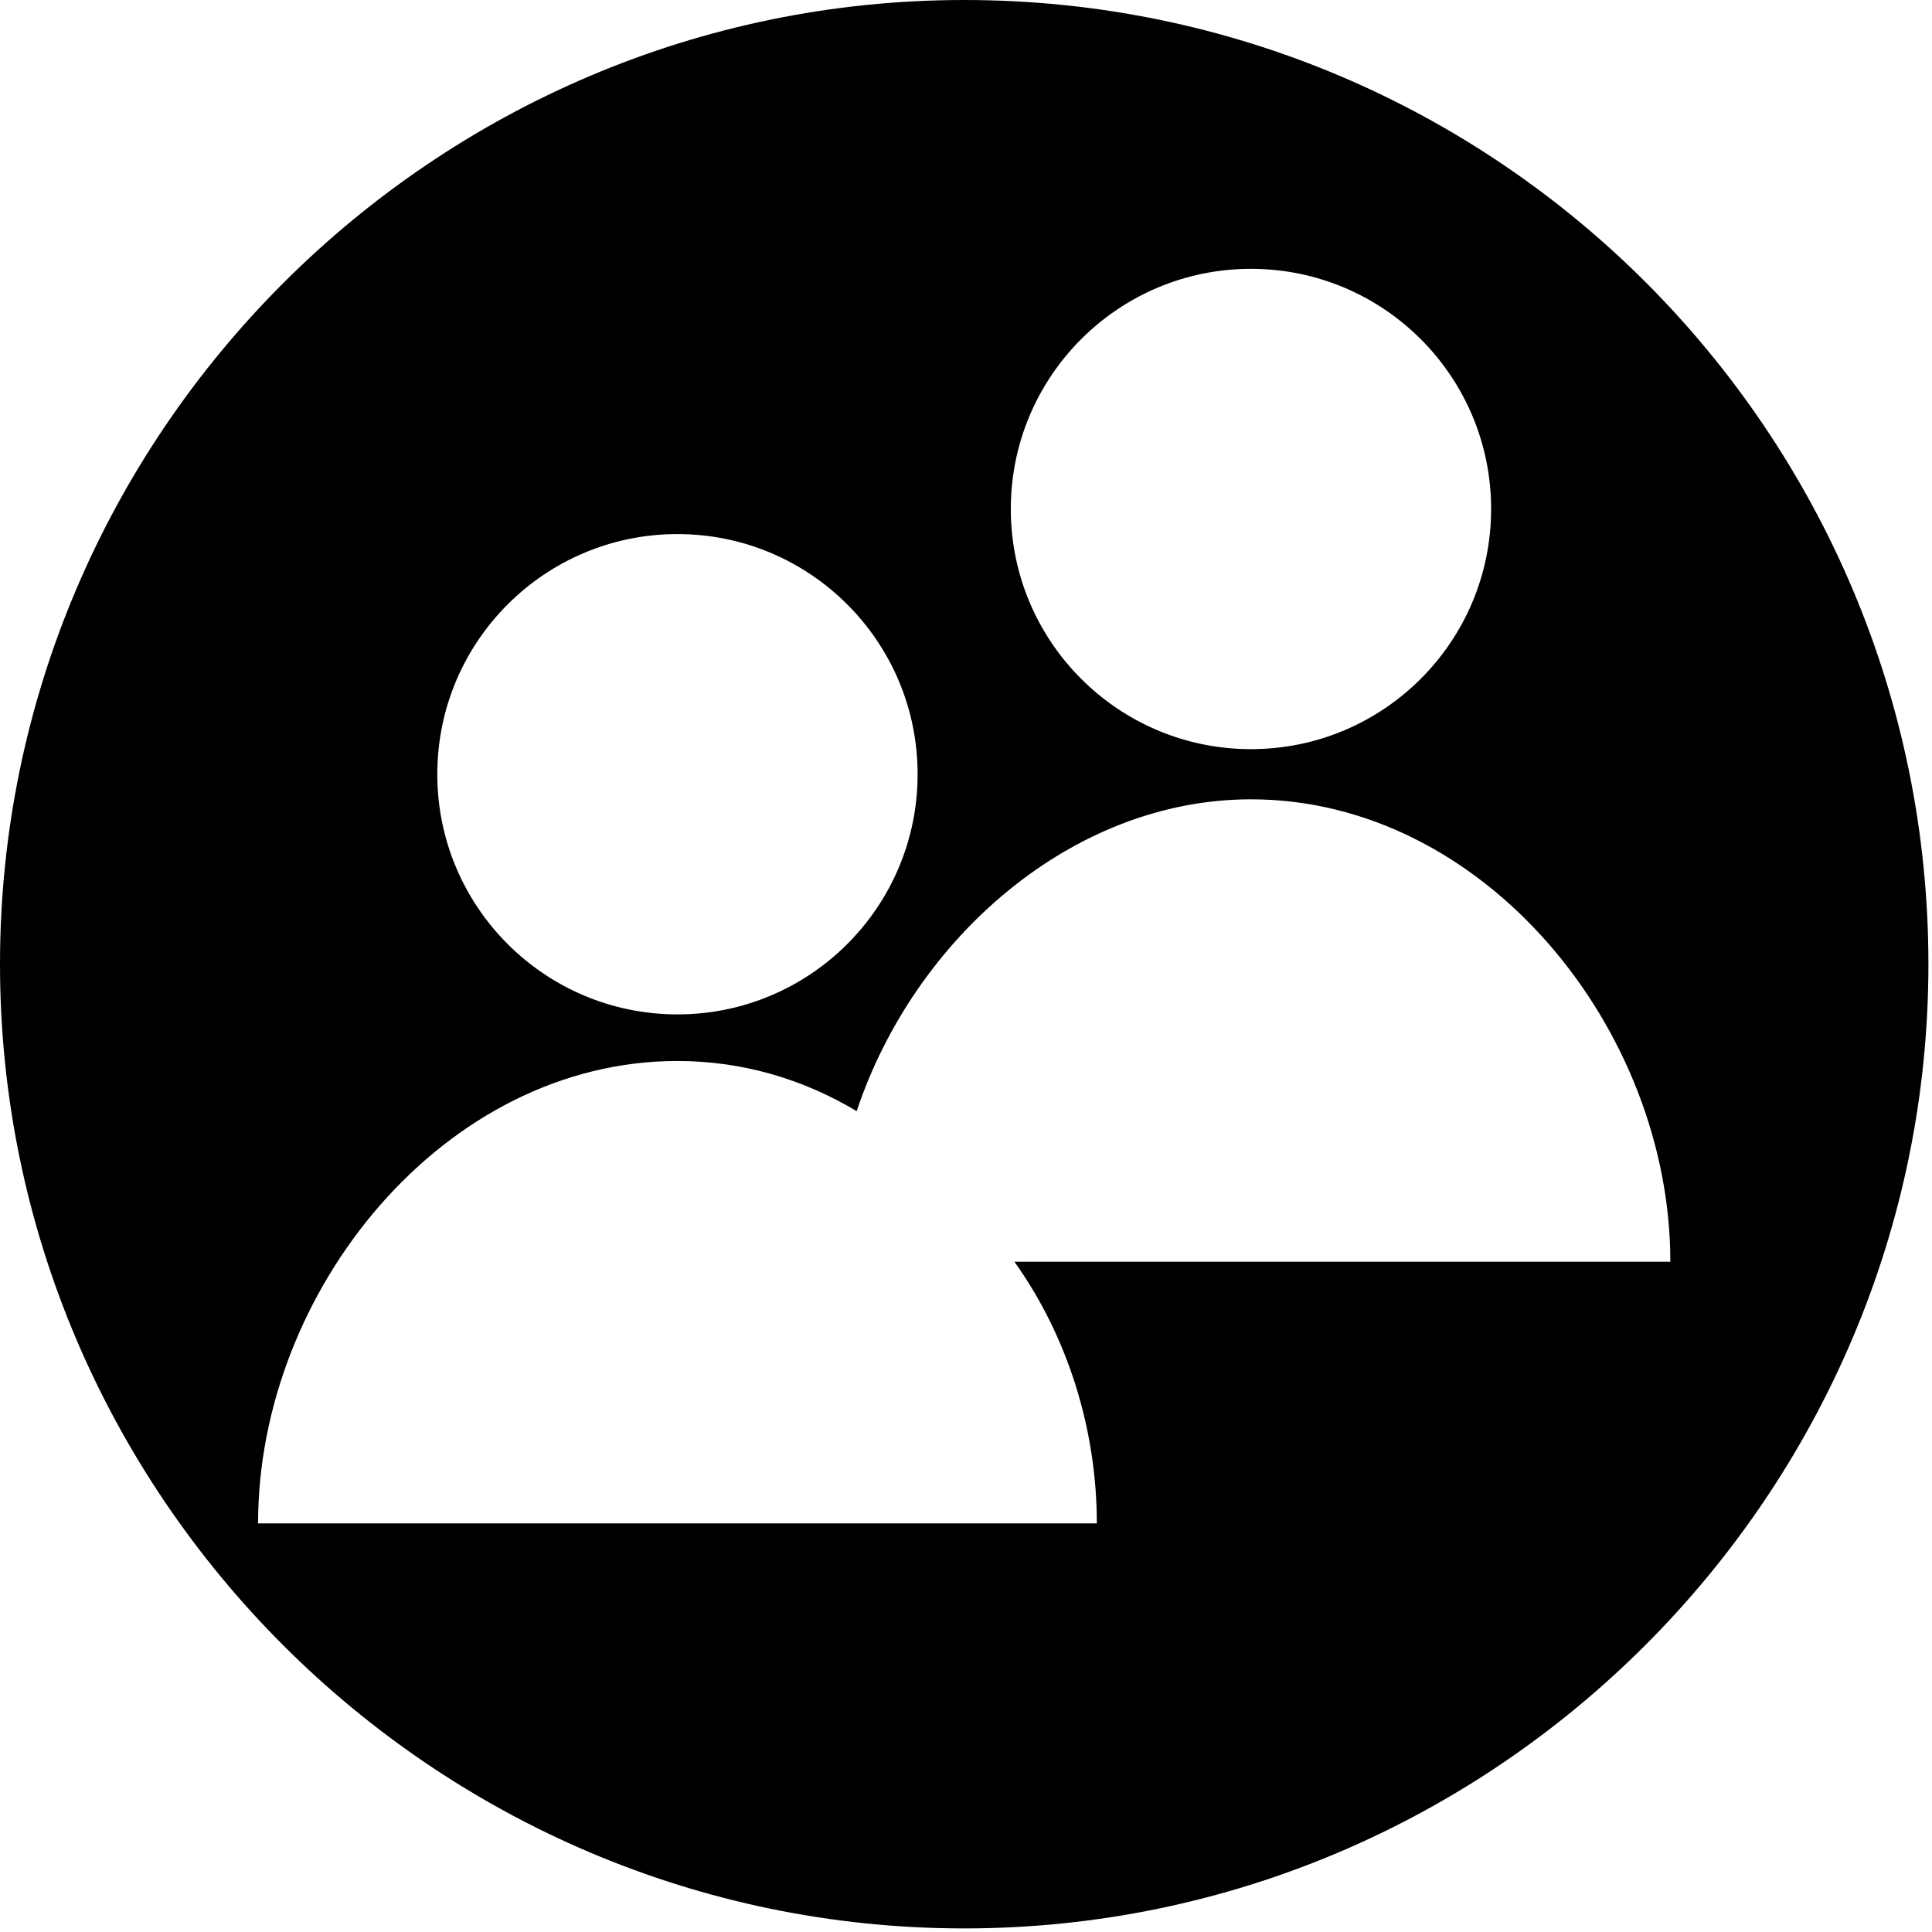 <?xml version="1.0" encoding="utf-8"?>
<!-- Generator: $$$/GeneralStr/196=Adobe Illustrator 27.6.0, SVG Export Plug-In . SVG Version: 6.00 Build 0)  -->
<svg version="1.1" id="Ebene_1" xmlns="http://www.w3.org/2000/svg" xmlns:xlink="http://www.w3.org/1999/xlink" x="0px" y="0px"
	 width="53.9px" height="53.9px" viewBox="0 0 53.9 53.9" style="enable-background:new 0 0 53.9 53.9;" xml:space="preserve">
<g id="Ebene_2_00000032610257121066216910000005767523146283491736_">
	<g id="Ebene_1-2">
		<path d="M26.9,0C12.1,0,0,12.1,0,26.9s12.1,26.9,26.9,26.9s26.9-12.1,26.9-26.9S41.8,0,26.9,0C26.9,0,26.9,0,26.9,0z M34.9,7.5
			c3.7,0,6.7,3,6.7,6.7s-3,6.7-6.7,6.7s-6.7-3-6.7-6.7l0,0C28.2,10.5,31.2,7.5,34.9,7.5C35,7.5,35,7.5,34.9,7.5L34.9,7.5z
			 M18.9,14.9c3.7,0,6.7,3,6.7,6.7s-3,6.7-6.7,6.7s-6.7-3-6.7-6.7l0,0C12.2,17.9,15.2,14.9,18.9,14.9L18.9,14.9z M30.6,42.5H7.2
			c0-6.5,5.2-12.9,11.7-12.9c1.8,0,3.5,0.5,5,1.4c1.6-4.8,6-8.7,11-8.7c6.5,0,11.7,6.4,11.7,12.9H28.3
			C29.8,37.3,30.6,39.9,30.6,42.5z"/>
	</g>
</g>
</svg>
